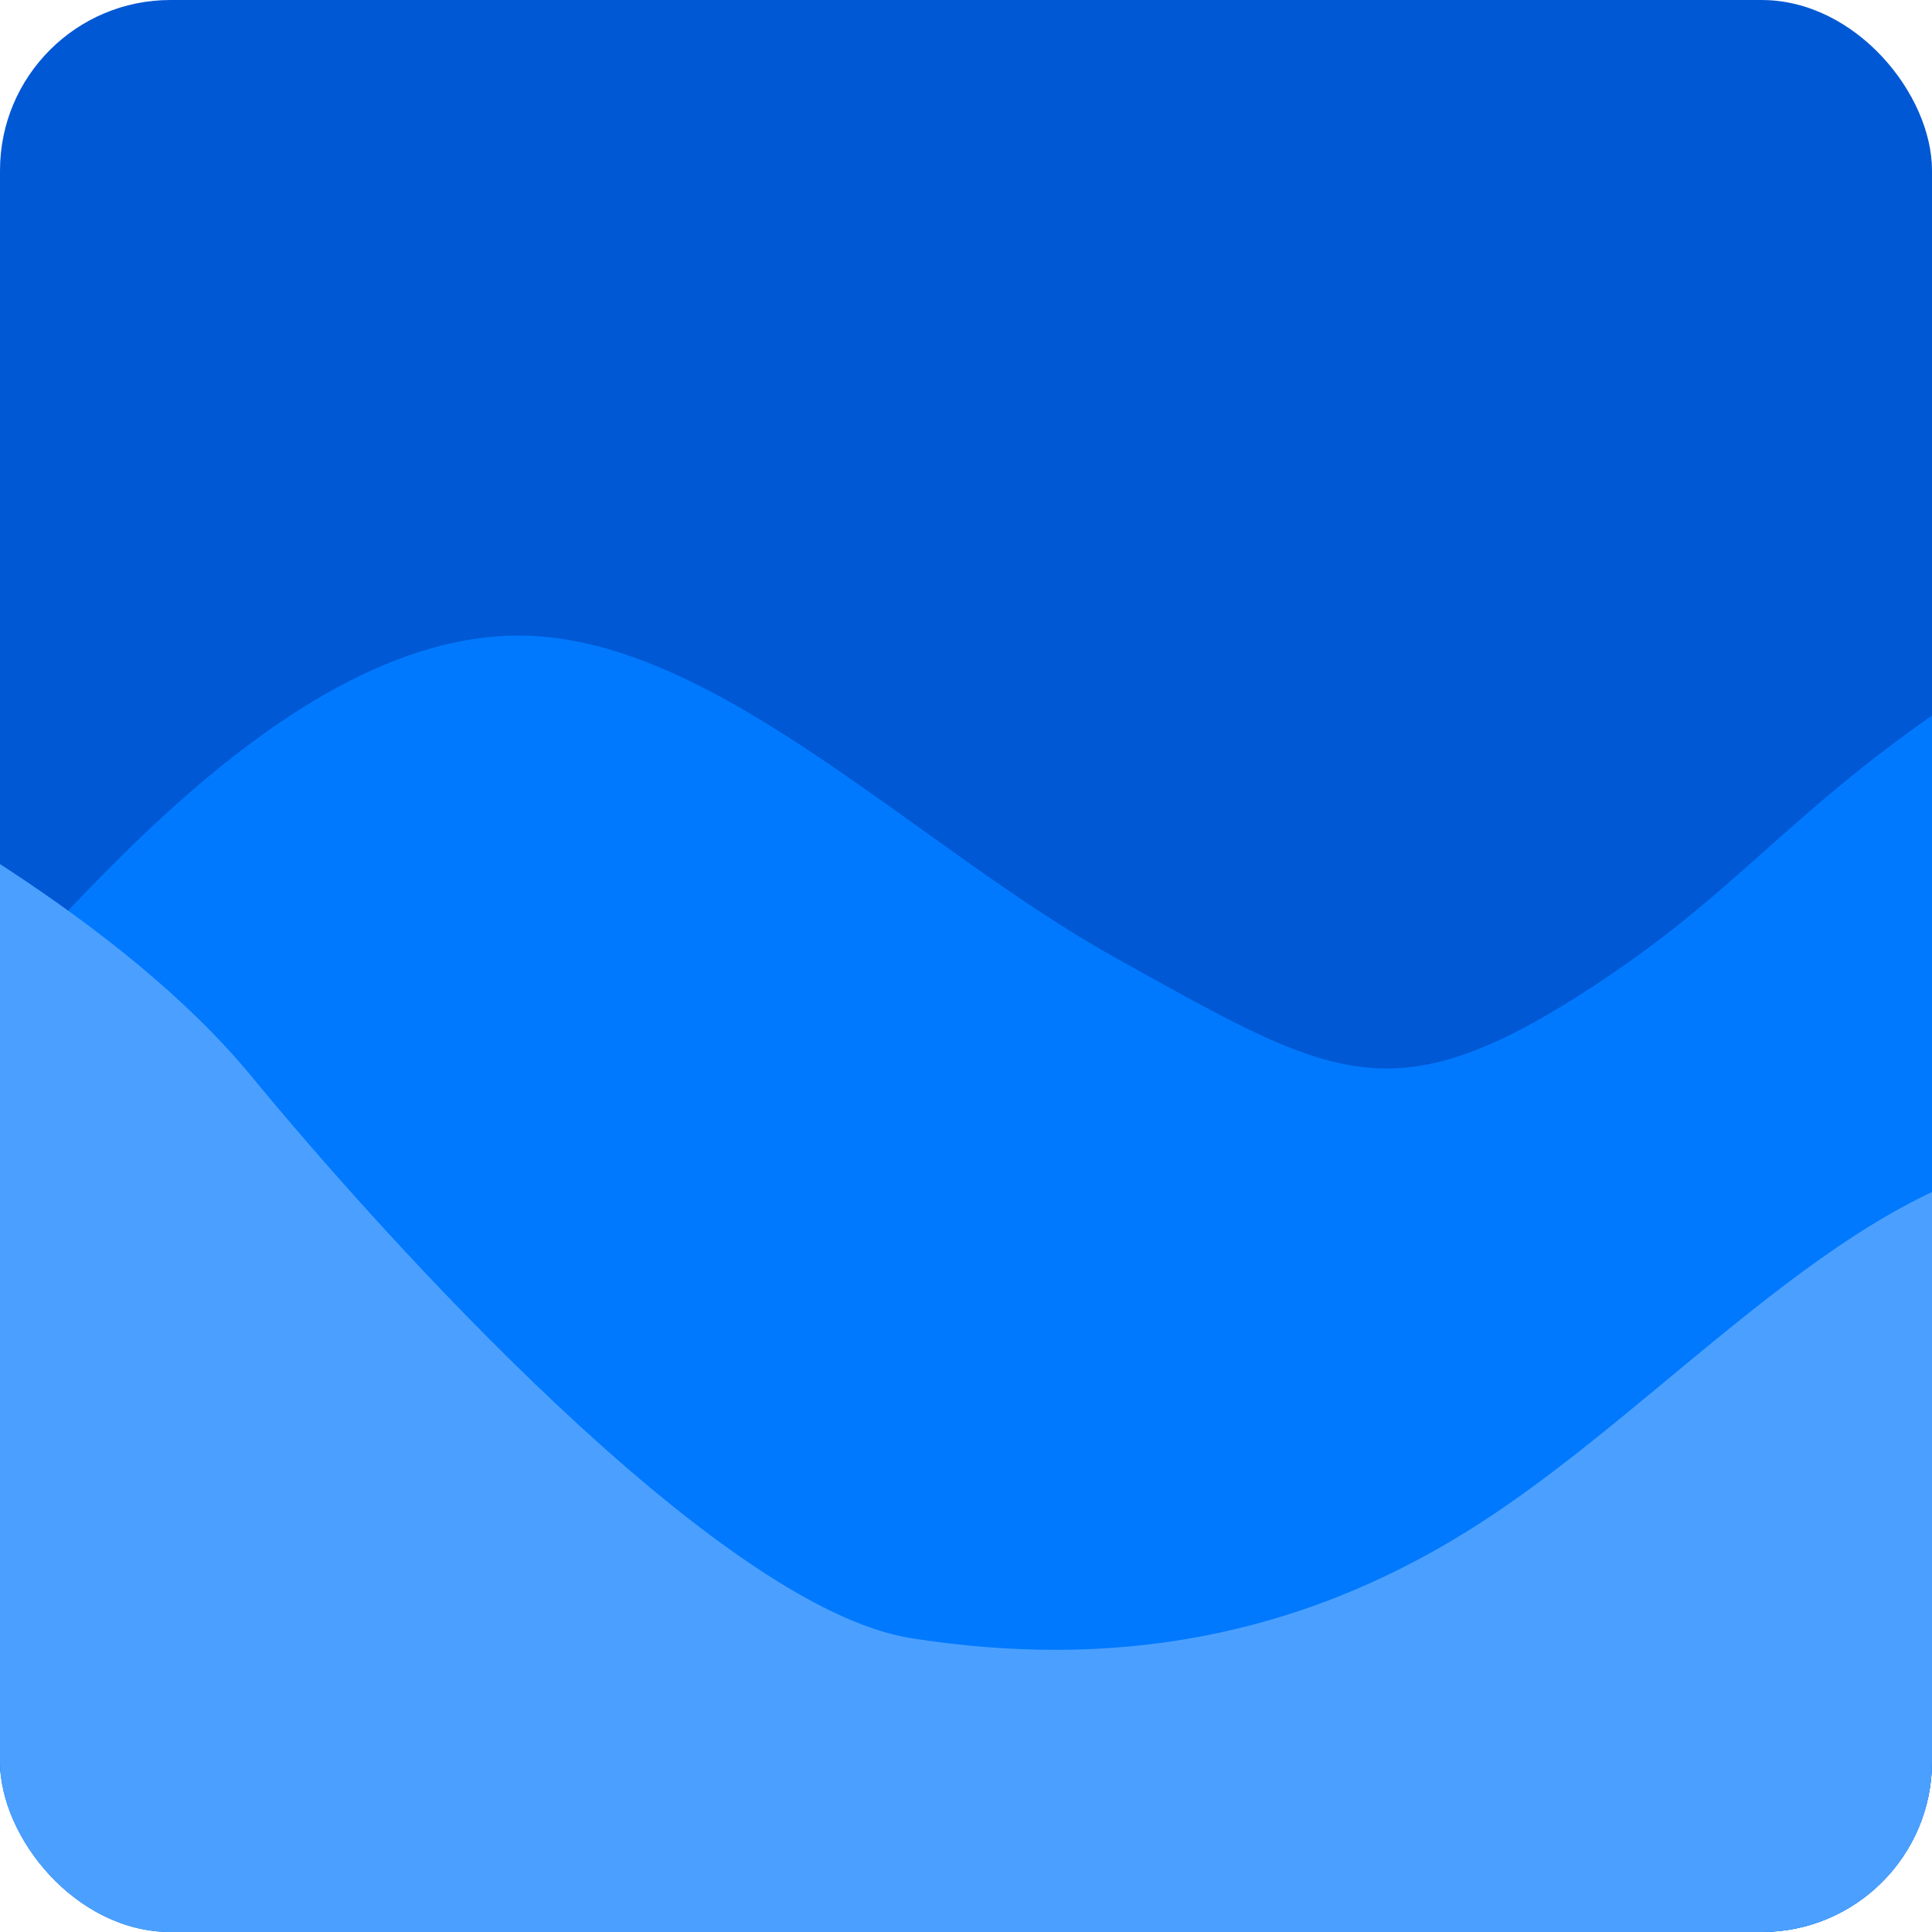 <svg xmlns="http://www.w3.org/2000/svg" width="34" height="34" viewBox="0 0 34 34" fill="none">
<g clip-path="url(#clip0_931_295)">
<path d="M31 0H3C1.343 0 0 1.343 0 3V31C0 32.657 1.343 34 3 34H31C32.657 34 34 32.657 34 31V3C34 1.343 32.657 0 31 0Z" fill="#0058D4"/>
<path d="M-0.792 18.142L0.86 16.384C2.512 14.632 5.815 11.116 9.219 11.186C12.622 11.25 16.125 14.894 19.58 16.827C23.361 18.928 24.43 19.661 27.826 17.494C30.908 15.529 31.508 14.066 35.528 11.59C39.548 9.113 56.9 10.005 58.572 9.001L58.671 17.005L50.554 29.865L48.855 29.913C47.156 29.96 43.757 30.054 40.358 30.149C36.96 30.244 36.225 33.298 32.827 33.393C30.268 44.687 19.674 30.812 16.275 30.907C12.876 31.001 13.169 30.906 9.77 31C6.371 31.095 2.973 31.189 1.273 31.237L-0.426 31.284L-0.792 18.142Z" fill="#0179FE"/>
<path d="M46.58 26.602L44.809 24.965C43.037 23.333 39.494 20.059 36.104 20.369C32.714 20.672 29.477 24.554 26.167 26.726C22.857 28.904 19.474 29.366 16.048 28.832C12.622 28.298 6.729 21.74 4.431 18.948C2.134 16.155 -1.991 13.965 -3.73 13.081L-4.751 19.949L-3.811 41.916L-2.113 41.843C-0.415 41.771 2.982 41.625 6.379 41.48C9.776 41.335 10.724 44.33 14.121 44.185C17.469 55.27 27.059 40.683 30.456 40.538C33.853 40.392 33.554 40.318 36.951 40.172C40.348 40.027 43.745 39.882 45.444 39.809L47.142 39.737L46.58 26.602Z" fill="#4BA0FF"/>
</g>
<defs>
<clipPath id="clip0_931_295">
<rect width="34" height="34" rx="3" fill="white"/>
</clipPath>
</defs>
</svg>